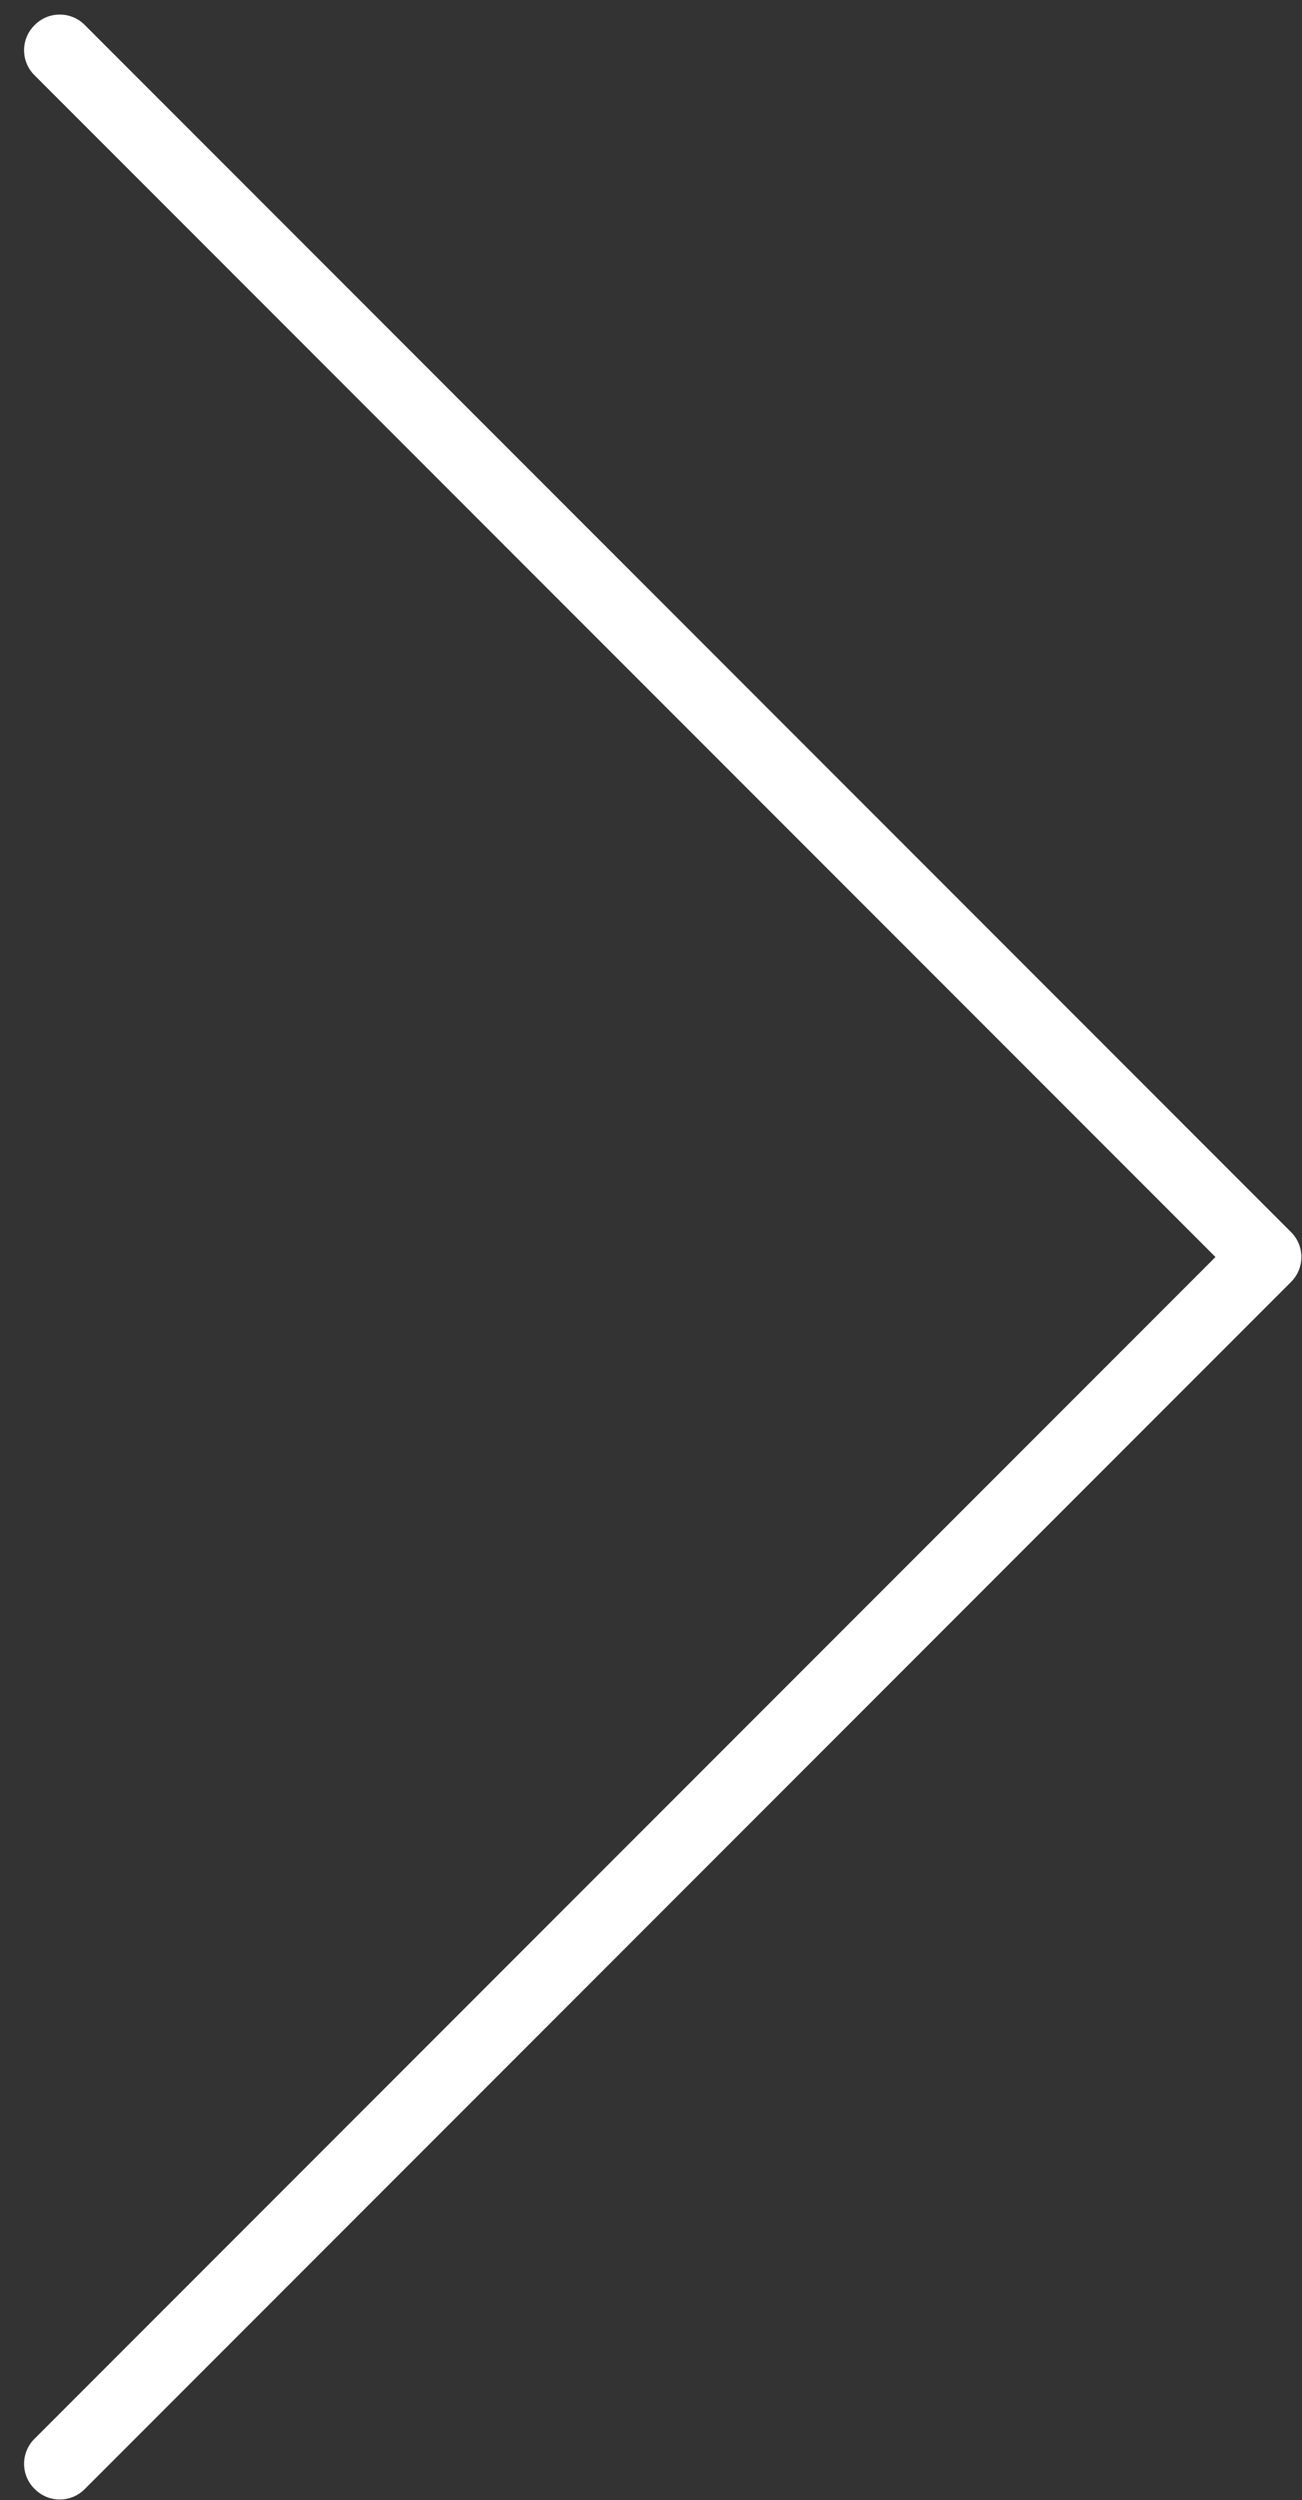 <?xml version="1.0" encoding="UTF-8"?>
<svg width="37px" height="71px" viewBox="0 0 37 71" version="1.1" xmlns="http://www.w3.org/2000/svg" xmlns:xlink="http://www.w3.org/1999/xlink">
    <rect x="0" y="0" width="37" height="71" fill="#333333" stroke="none"/>
    <!-- Generator: Sketch 44.1 (41455) - http://www.bohemiancoding.com/sketch -->
    <title>Combined Shape</title>
    <desc>Created with Sketch.</desc>
    <defs></defs>
    <g id="Main" stroke="none" stroke-width="1" fill="none" fill-rule="evenodd">
        <g transform="translate(-1442, -2822)" id="Group-6" fill="#FFFFFF">
            <g transform="translate(392, 2624)">
                <g id="Group-2">
                    <path d="M1028.475,256.922 L1028.475,209.456 C1028.475,208.904 1028.028,208.456 1027.475,208.456 L1027.456,208.456 L1027.456,208.456 C1026.904,208.456 1026.456,208.904 1026.456,209.456 L1026.456,209.456 L1026.456,257.931 L1026.456,257.941 C1026.456,258.493 1026.904,258.941 1027.456,258.941 L1075.941,258.941 C1076.493,258.941 1076.941,258.493 1076.941,257.941 L1076.941,257.941 L1076.941,257.922 C1076.941,257.369 1076.493,256.922 1075.941,256.922 L1028.475,256.922 Z" id="Combined-Shape" transform="translate(1051.698, 233.698) rotate(-135) translate(-1051.698, -233.698) "></path>
                </g>
            </g>
        </g>
    </g>
</svg>